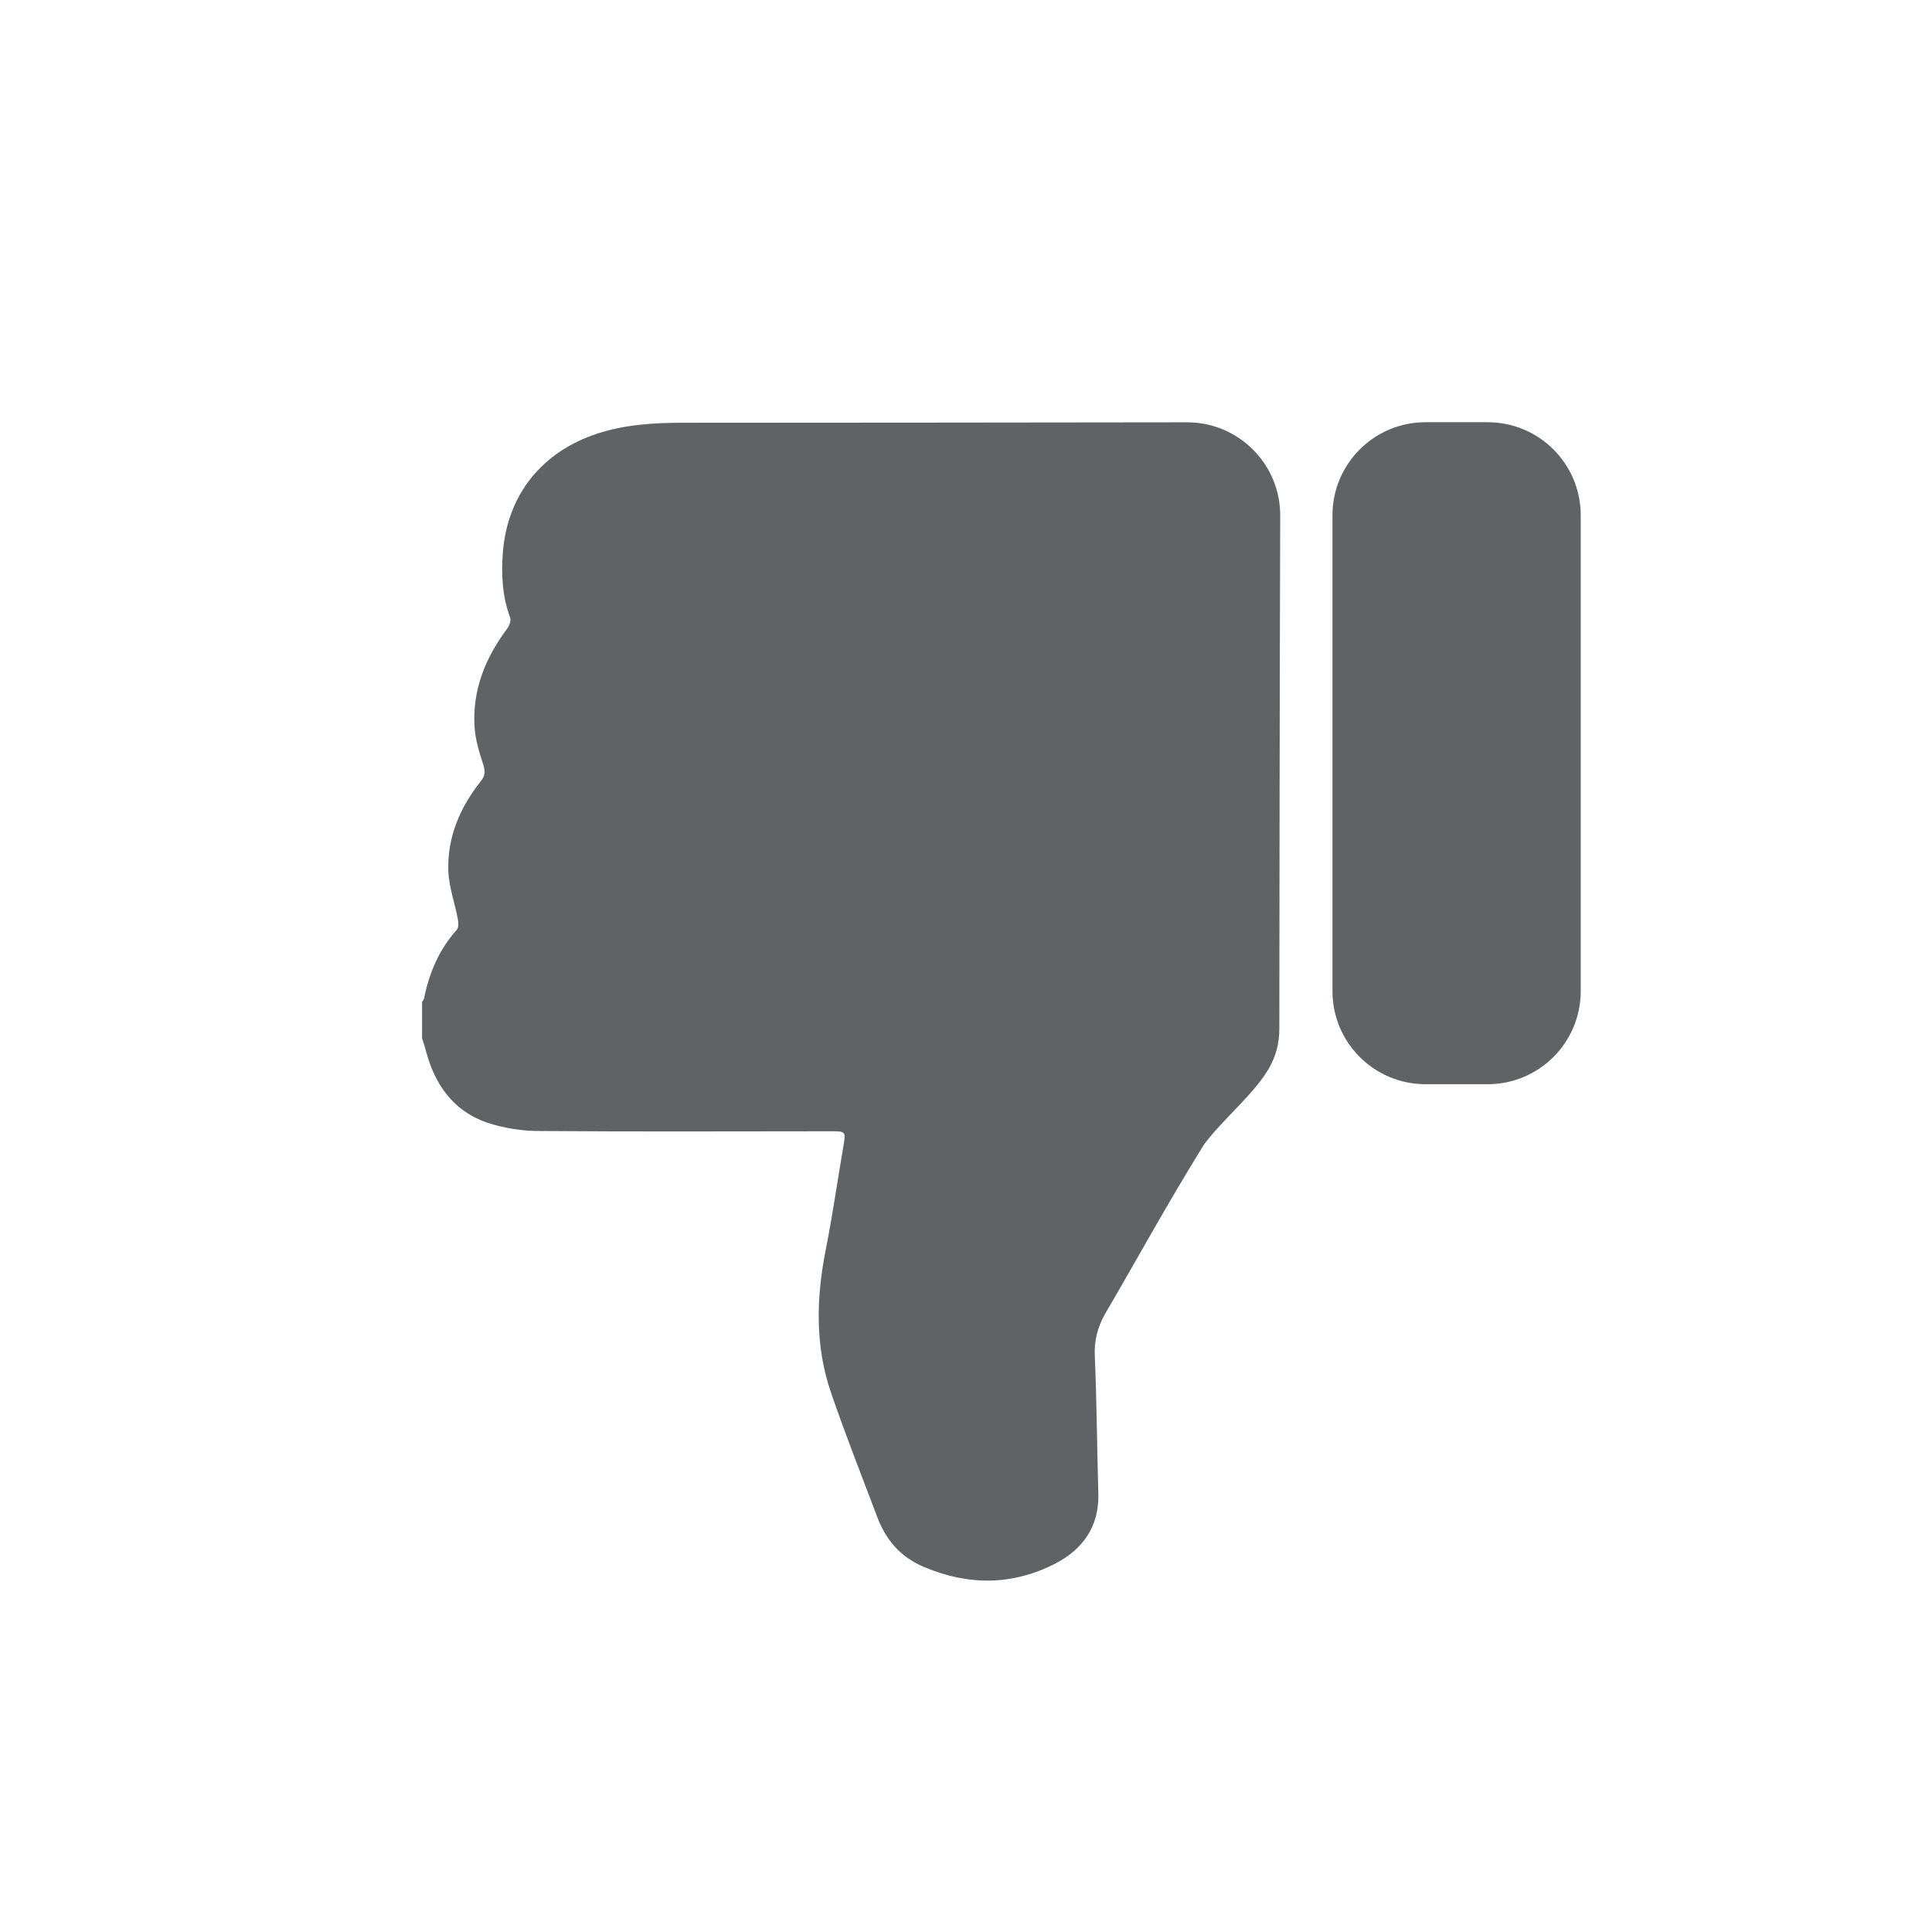 <?xml version="1.0" encoding="UTF-8"?>
<svg width="22px" height="22px" viewBox="0 0 22 22" version="1.1" xmlns="http://www.w3.org/2000/svg" xmlns:xlink="http://www.w3.org/1999/xlink">
    <!-- Generator: Sketch 61 (89581) - https://sketch.com -->
    <title>踩2</title>
    <desc>Created with Sketch.</desc>
    <g id="踩2" stroke="none" stroke-width="1" fill="none" fill-rule="evenodd">
        <g id="like_1备份" transform="translate(11, 11) rotate(-180) translate(-11, -11) translate(4, 4)" fill="#606266" fill-rule="nonzero">
            <path d="M1.767,5.654 L1.06,5.654 C0.474,5.654 0,6.128 0,6.714 L0,12.132 C0,12.718 0.474,13.192 1.06,13.192 L1.767,13.192 C2.353,13.192 2.827,12.718 2.827,12.132 L2.827,6.714 C2.827,6.128 2.353,5.654 1.767,5.654 Z M13.151,6.038 C13.052,5.654 12.84,5.352 12.459,5.218 C12.26,5.153 12.053,5.119 11.844,5.121 C10.735,5.112 9.626,5.118 8.518,5.118 C8.375,5.118 8.37,5.109 8.392,4.972 C8.462,4.567 8.519,4.161 8.599,3.759 C8.706,3.214 8.719,2.672 8.538,2.144 C8.375,1.668 8.189,1.198 8.011,0.727 C7.911,0.461 7.743,0.266 7.474,0.155 C6.966,-0.059 6.464,-0.054 5.976,0.199 C5.666,0.362 5.483,0.621 5.493,0.991 C5.508,1.512 5.511,2.033 5.533,2.555 C5.543,2.722 5.502,2.89 5.418,3.035 C5.016,3.725 4.725,4.262 4.305,4.943 C4.227,5.068 3.99,5.308 3.888,5.415 C3.588,5.732 3.434,5.938 3.432,6.285 C3.431,7.55 3.428,10.334 3.422,12.128 C3.42,12.715 3.896,13.192 4.483,13.191 C6.032,13.189 8.846,13.186 10.226,13.186 C10.555,13.186 10.879,13.166 11.197,13.063 C11.827,12.857 12.223,12.368 12.274,11.708 C12.293,11.458 12.281,11.209 12.191,10.968 C12.178,10.934 12.2,10.875 12.225,10.841 C12.474,10.508 12.623,10.14 12.596,9.72 C12.587,9.576 12.542,9.432 12.497,9.292 C12.474,9.217 12.474,9.167 12.525,9.104 C12.762,8.806 12.907,8.468 12.895,8.085 C12.889,7.904 12.823,7.725 12.789,7.546 C12.78,7.503 12.774,7.44 12.798,7.413 C13.001,7.187 13.114,6.919 13.173,6.623 C13.178,6.611 13.185,6.602 13.194,6.593 L13.194,6.177 C13.179,6.131 13.164,6.085 13.151,6.038 Z" id="Shape"></path>
        </g>
    </g>
</svg>